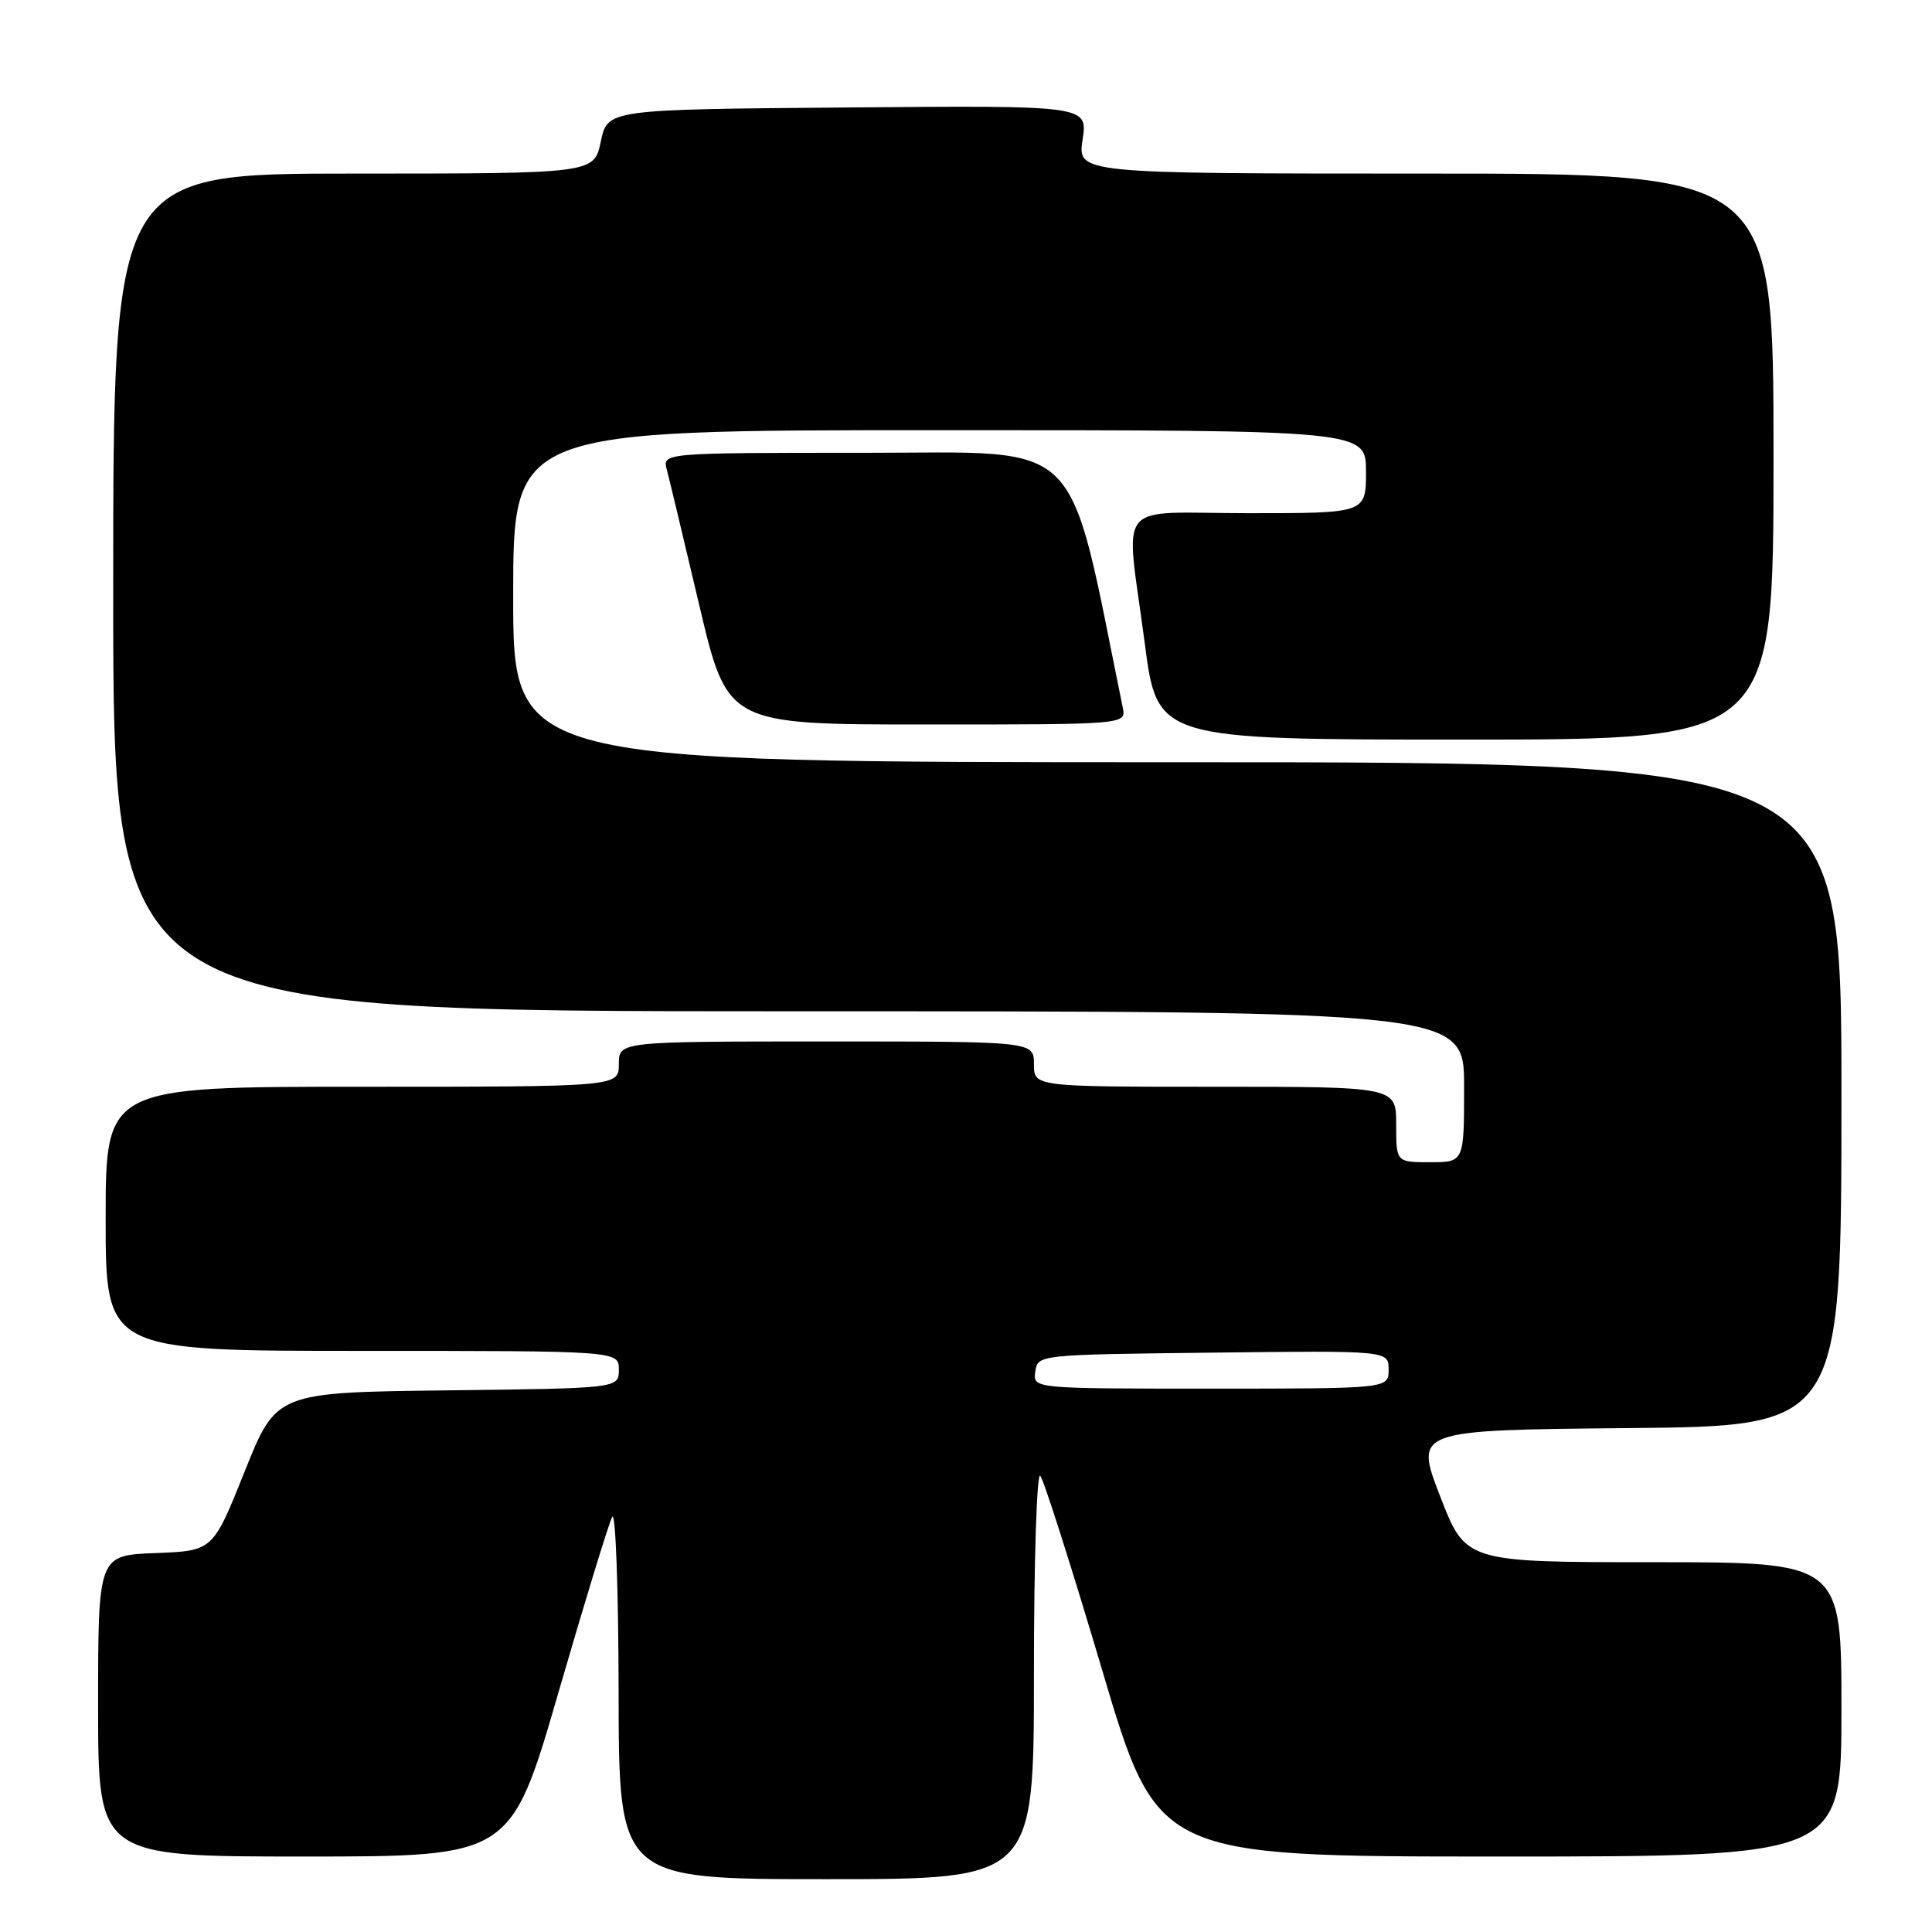 <?xml version="1.0" encoding="UTF-8" standalone="no"?>
<!DOCTYPE svg PUBLIC "-//W3C//DTD SVG 1.1//EN" "http://www.w3.org/Graphics/SVG/1.1/DTD/svg11.dtd" >
<svg xmlns="http://www.w3.org/2000/svg" xmlns:xlink="http://www.w3.org/1999/xlink" version="1.1" viewBox="0 0 256 256">
 <g >
 <path fill="currentColor"
d=" M 137.00 221.80 C 137.00 206.84 137.38 195.03 137.84 195.55 C 138.30 196.07 141.99 207.64 146.03 221.25 C 153.37 246.00 153.37 246.00 198.69 246.00 C 244.00 246.00 244.00 246.00 244.00 226.50 C 244.00 207.00 244.00 207.00 219.10 207.00 C 194.20 207.00 194.20 207.00 190.82 198.25 C 187.44 189.50 187.44 189.50 215.72 189.23 C 244.00 188.97 244.00 188.97 244.00 144.98 C 244.00 101.00 244.00 101.00 156.00 101.00 C 68.00 101.00 68.00 101.00 68.00 79.00 C 68.00 57.00 68.00 57.00 124.50 57.00 C 181.00 57.00 181.00 57.00 181.00 62.50 C 181.00 68.00 181.00 68.00 165.50 68.00 C 147.37 68.00 149.14 65.80 151.68 85.20 C 153.35 98.00 153.35 98.00 194.18 98.00 C 235.00 98.00 235.00 98.00 235.00 60.50 C 235.00 23.00 235.00 23.00 188.89 23.00 C 142.77 23.00 142.77 23.00 143.45 18.49 C 144.13 13.97 144.13 13.97 112.32 14.24 C 80.51 14.50 80.51 14.50 79.61 18.75 C 78.72 23.00 78.72 23.00 46.86 23.00 C 15.00 23.00 15.00 23.00 15.00 78.50 C 15.00 134.00 15.00 134.00 104.50 134.00 C 194.00 134.00 194.00 134.00 194.00 144.00 C 194.00 154.00 194.00 154.00 189.50 154.00 C 185.00 154.00 185.00 154.00 185.00 149.00 C 185.00 144.00 185.00 144.00 161.00 144.00 C 137.00 144.00 137.00 144.00 137.00 141.00 C 137.00 138.00 137.00 138.00 109.50 138.00 C 82.00 138.00 82.00 138.00 82.00 141.00 C 82.00 144.00 82.00 144.00 48.00 144.00 C 14.00 144.00 14.00 144.00 14.00 161.50 C 14.00 179.00 14.00 179.00 48.00 179.00 C 82.00 179.00 82.00 179.00 82.00 181.48 C 82.00 183.96 82.00 183.96 59.31 184.23 C 36.61 184.50 36.61 184.50 32.41 195.00 C 28.21 205.50 28.21 205.50 20.60 205.79 C 13.00 206.08 13.00 206.08 13.00 226.04 C 13.00 246.00 13.00 246.00 40.35 246.00 C 67.69 246.00 67.69 246.00 74.00 224.25 C 77.47 212.29 80.67 201.82 81.12 201.00 C 81.57 200.18 81.95 210.64 81.97 224.25 C 82.00 249.00 82.00 249.00 109.50 249.00 C 137.00 249.00 137.00 249.00 137.00 221.80 Z  M 148.77 93.75 C 141.32 57.29 144.06 60.00 114.71 60.00 C 87.77 60.00 87.77 60.00 88.36 62.25 C 88.69 63.49 90.63 71.59 92.67 80.25 C 96.39 96.00 96.39 96.00 122.81 96.00 C 149.23 96.00 149.23 96.00 148.77 93.75 Z  M 137.18 181.75 C 137.50 179.50 137.50 179.50 160.75 179.23 C 184.00 178.96 184.00 178.96 184.00 181.48 C 184.00 184.00 184.00 184.00 160.43 184.00 C 136.86 184.00 136.86 184.00 137.18 181.75 Z "/>
</g>
</svg>